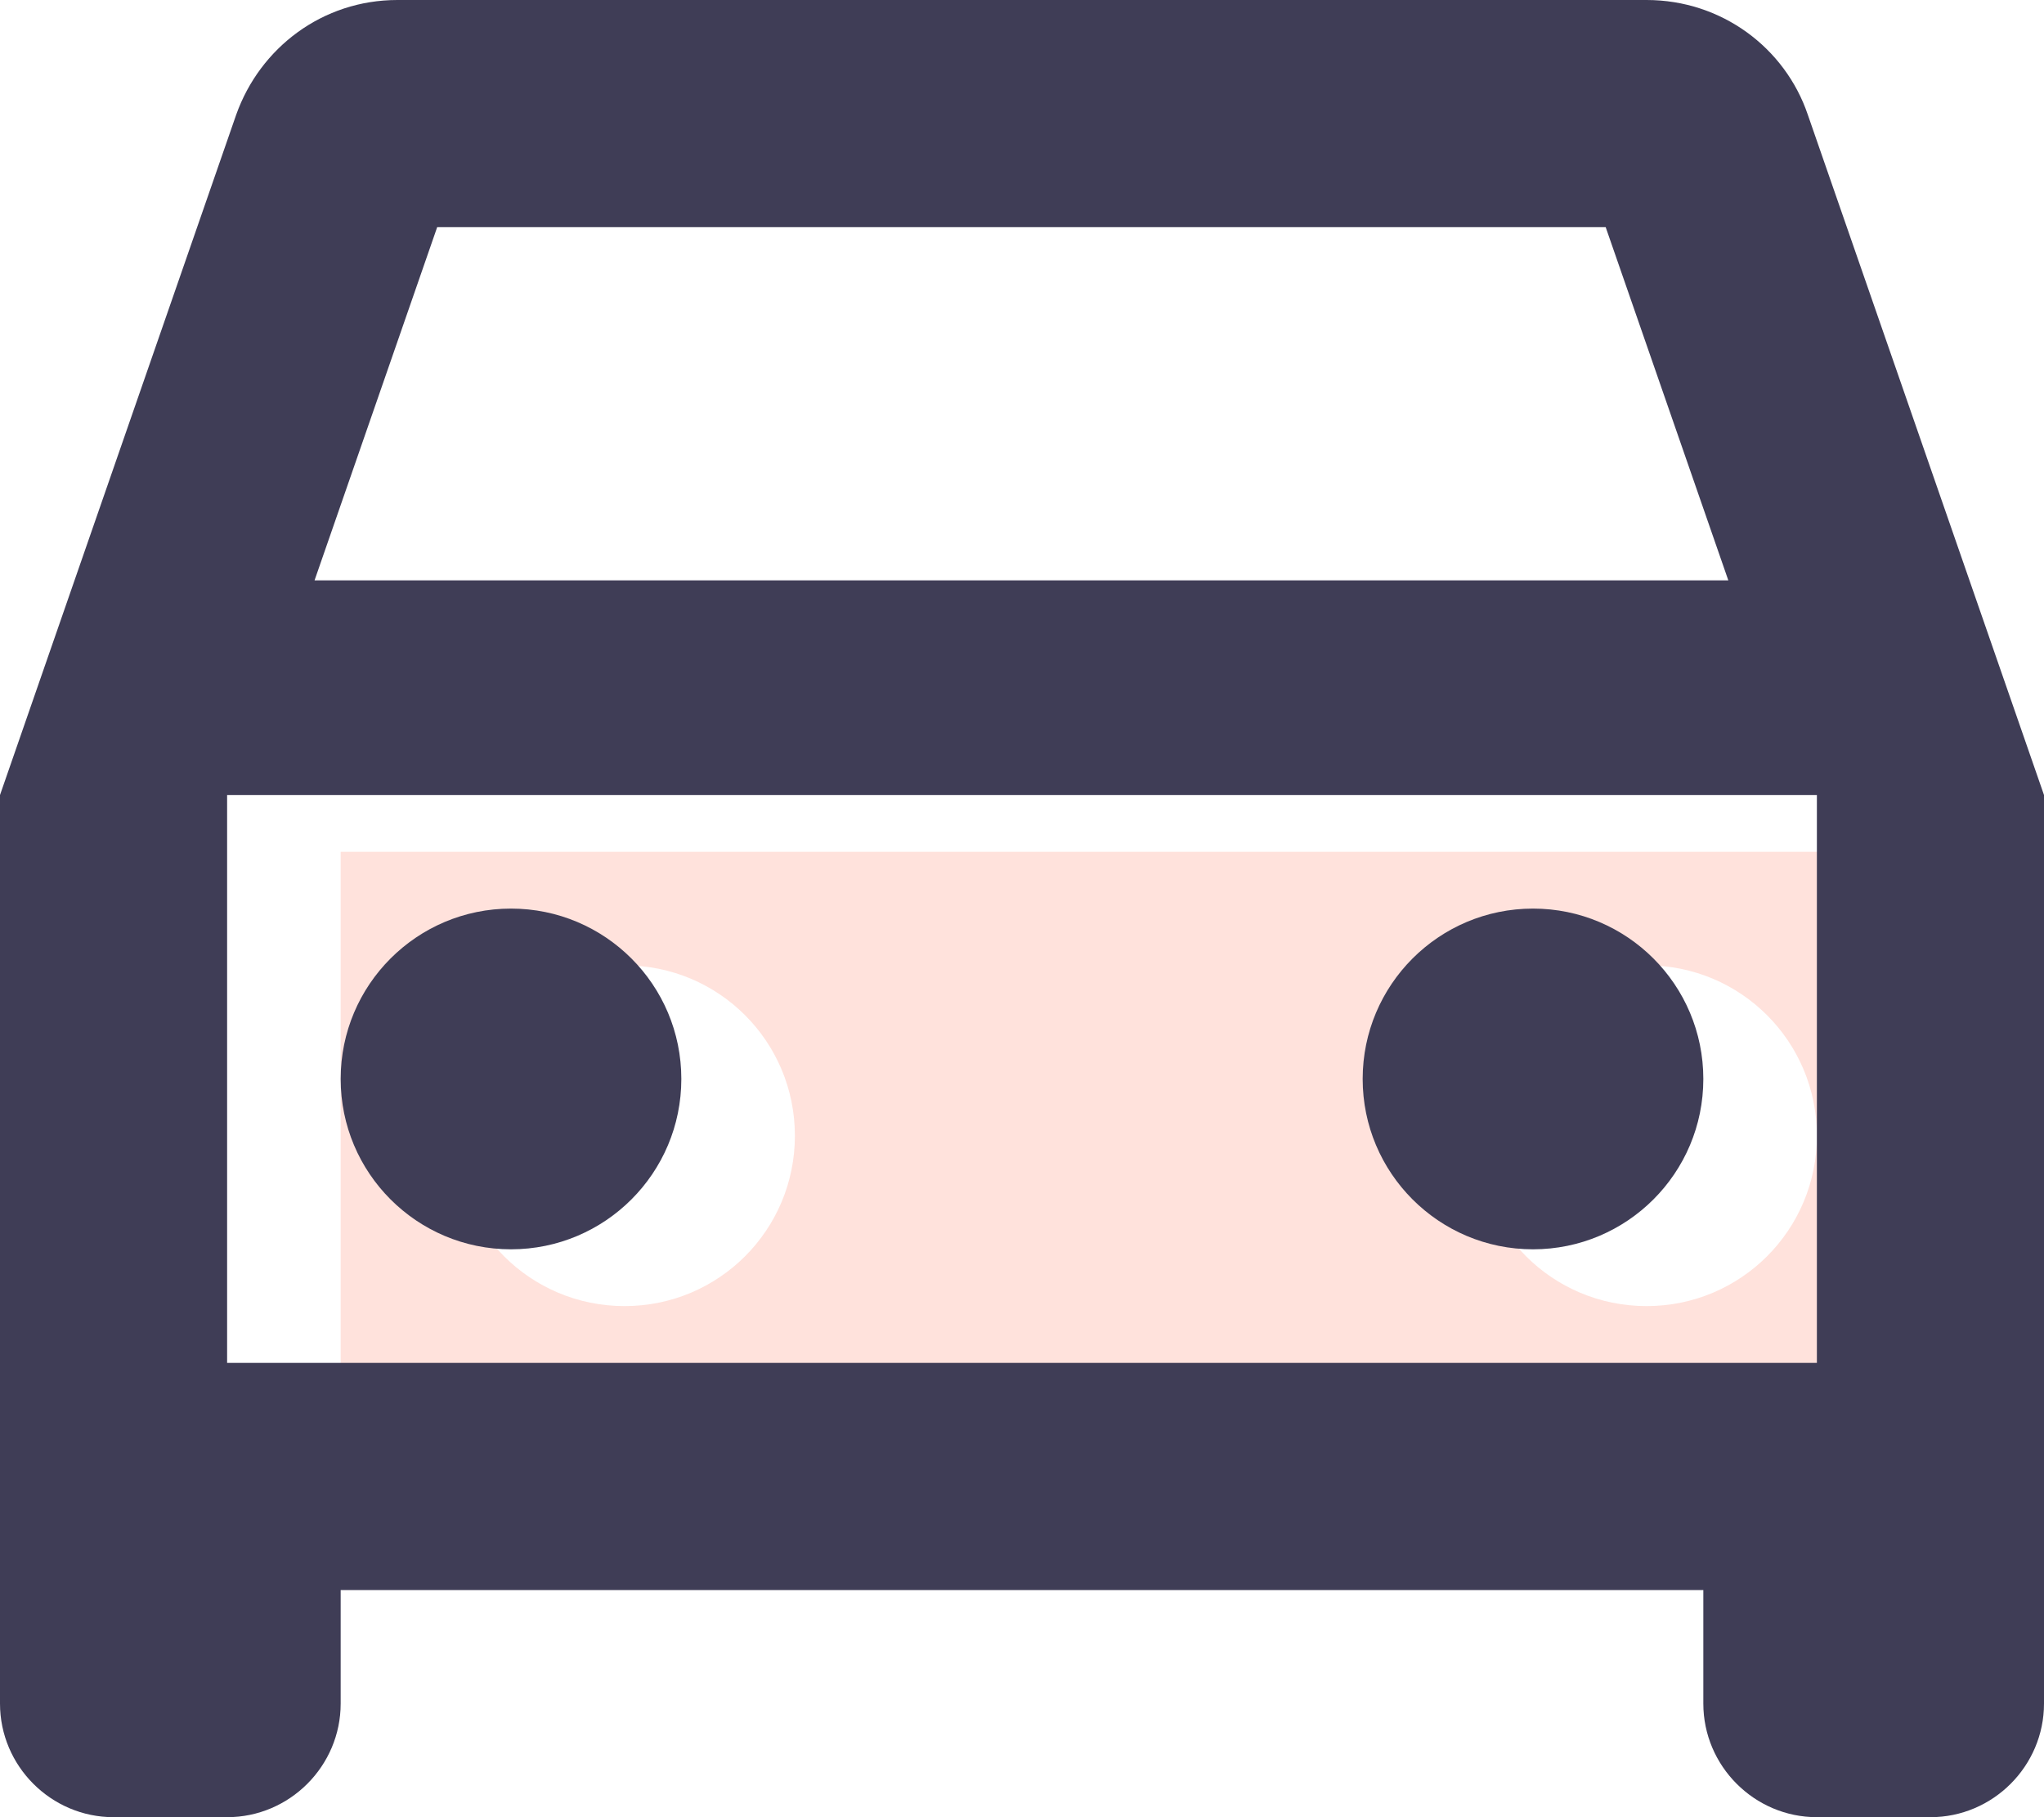 <?xml version="1.0" encoding="UTF-8"?>
<svg width="36px" height="32px" viewBox="0 0 36 32" version="1.1" xmlns="http://www.w3.org/2000/svg" xmlns:xlink="http://www.w3.org/1999/xlink">
    <!-- Generator: sketchtool 57.1 (101010) - https://sketch.com -->
    <title>BC27A4A6-E833-479E-B908-D0B9D14A66C3</title>
    <desc>Created with sketchtool.</desc>
    <g id="Overview" stroke="none" stroke-width="1" fill="none" fill-rule="evenodd">
        <g id="Dashboard---Goals" transform="translate(-999, -355)">
            <g id="Goal-Copy-3" transform="translate(974, 326)">
                <g id="Goal">
                    <g id="icons/goal-copy-icons/car" transform="translate(19, 19)">
                        <g id="twotone-directions_car-24px">
                            <path d="M12,35 L40,35 L40,25 L12,25 L12,35 Z M35,27 C36.66,27 38,28.34 38,30 C38,31.66 36.66,33 35,33 C33.34,33 32,31.66 32,30 C32,28.34 33.34,27 35,27 Z M17,27 C18.66,27 20,28.34 20,30 C20,31.66 18.66,33 17,33 C15.34,33 14,31.66 14,30 C14,28.34 15.34,27 17,27 Z" id="Shape" fill="#FF826B" fill-rule="nonzero" opacity="0.231"></path>
                            <polygon id="Path" points="0 0 48 0 48 48 0 48"></polygon>
                            <path d="M37.84,12.02 C37.44,10.84 36.32,10 35,10 L13,10 C11.68,10 10.58,10.84 10.16,12.02 L6,24 L6,40 C6,41.1 6.9,42 8,42 L10,42 C11.1,42 12,41.1 12,40 L12,38 L36,38 L36,40 C36,41.1 36.9,42 38,42 L40,42 C41.1,42 42,41.1 42,40 L42,24 L37.84,12.02 Z M13.7,14 L34.28,14 L36.44,20.22 L11.54,20.22 L13.7,14 Z M38,34 L10,34 L10,24 L38,24 L38,34 Z" id="Shape" fill="#3F3D56" fill-rule="nonzero"></path>
                            <circle id="Oval" fill="#3F3D56" fill-rule="nonzero" cx="15" cy="29" r="3"></circle>
                            <circle id="Oval" fill="#3F3D56" fill-rule="nonzero" cx="33" cy="29" r="3"></circle>
                        </g>
                    </g>
                </g>
            </g>
        </g>
    </g>
</svg>